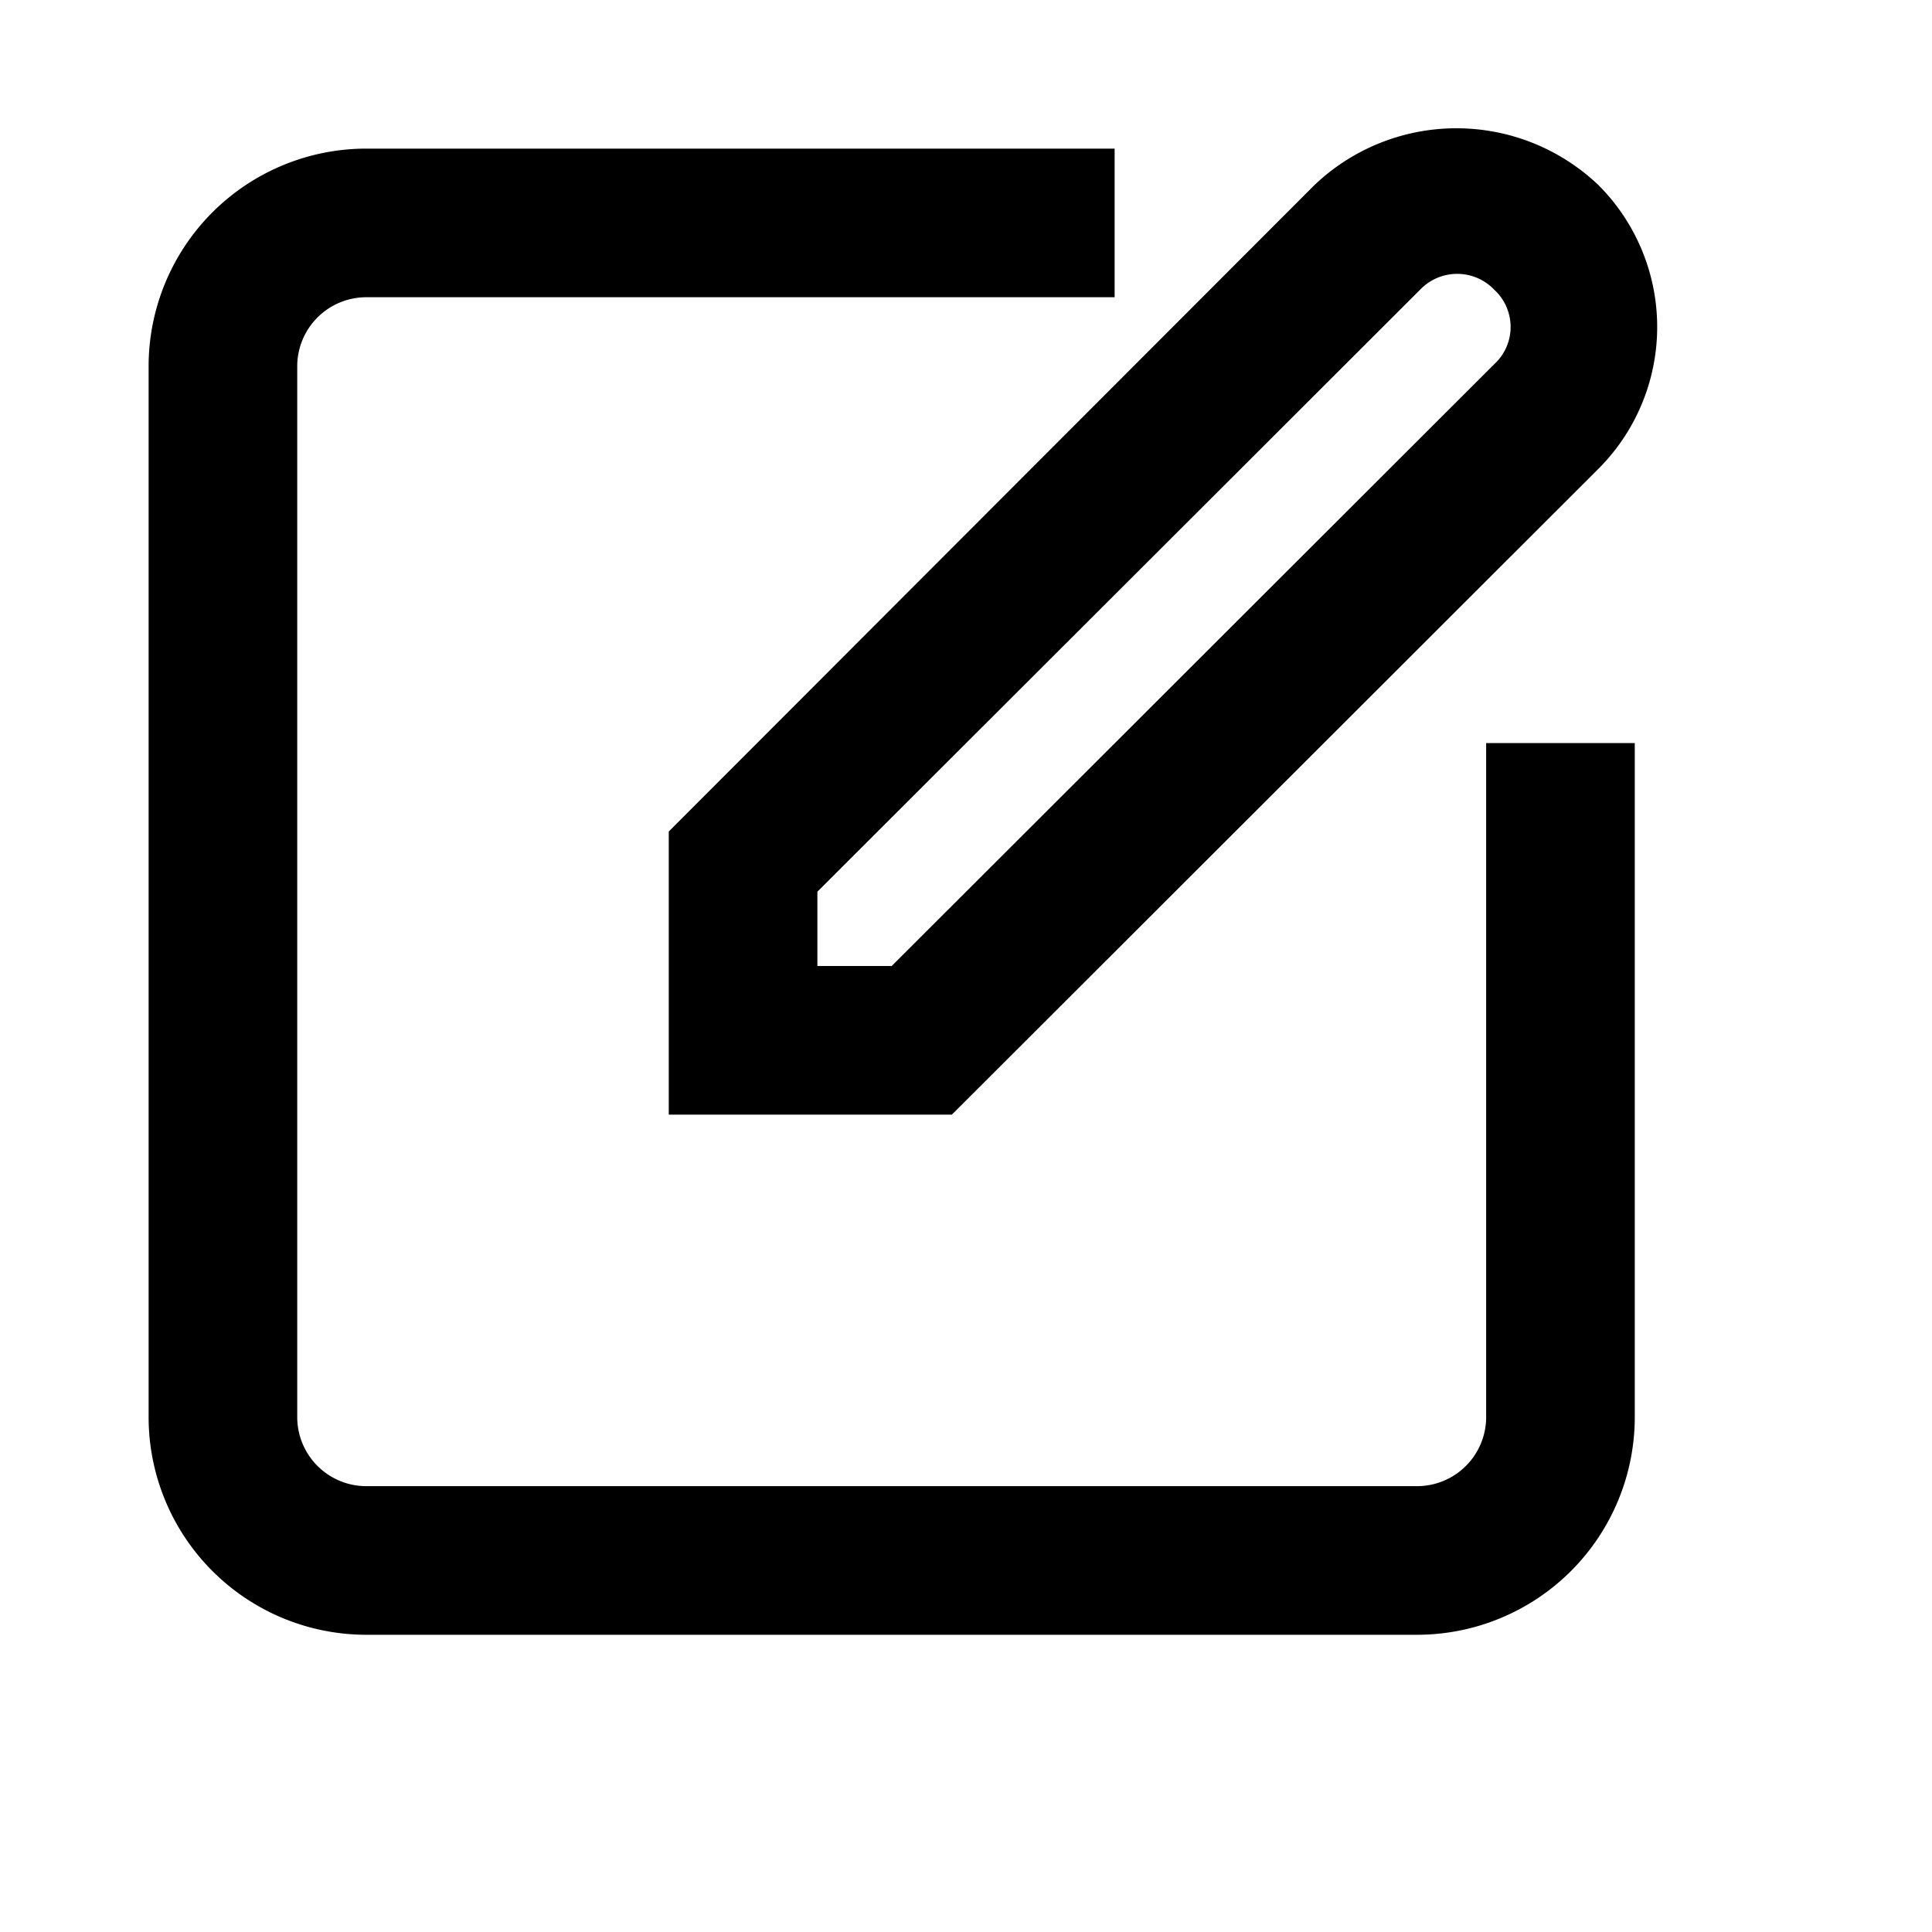 <svg height="300" width="300" fill="currentColor" xmlns="http://www.w3.org/2000/svg" viewBox="0 0 26 26">
    <path d="M9 15h3.81l8.7-8.69a2.7 2.7 0 000-3.82 2.77 2.77 0 00-3.82 0L9 11.19zm2-3l8.11-8.1a.69.69 0 011 0 .68.68 0 010 1L12 13h-1z"/>
    <path d="M20 19.07a.93.93 0 01-.93.93H4.93a.93.93 0 01-.93-.93V4.93A.93.93 0 014.93 4H15V2H4.93A2.93 2.93 0 002 4.93v14.14A2.93 2.93 0 004.93 22h14.14A2.93 2.93 0 0022 19.07V10h-2z"/>
</svg>